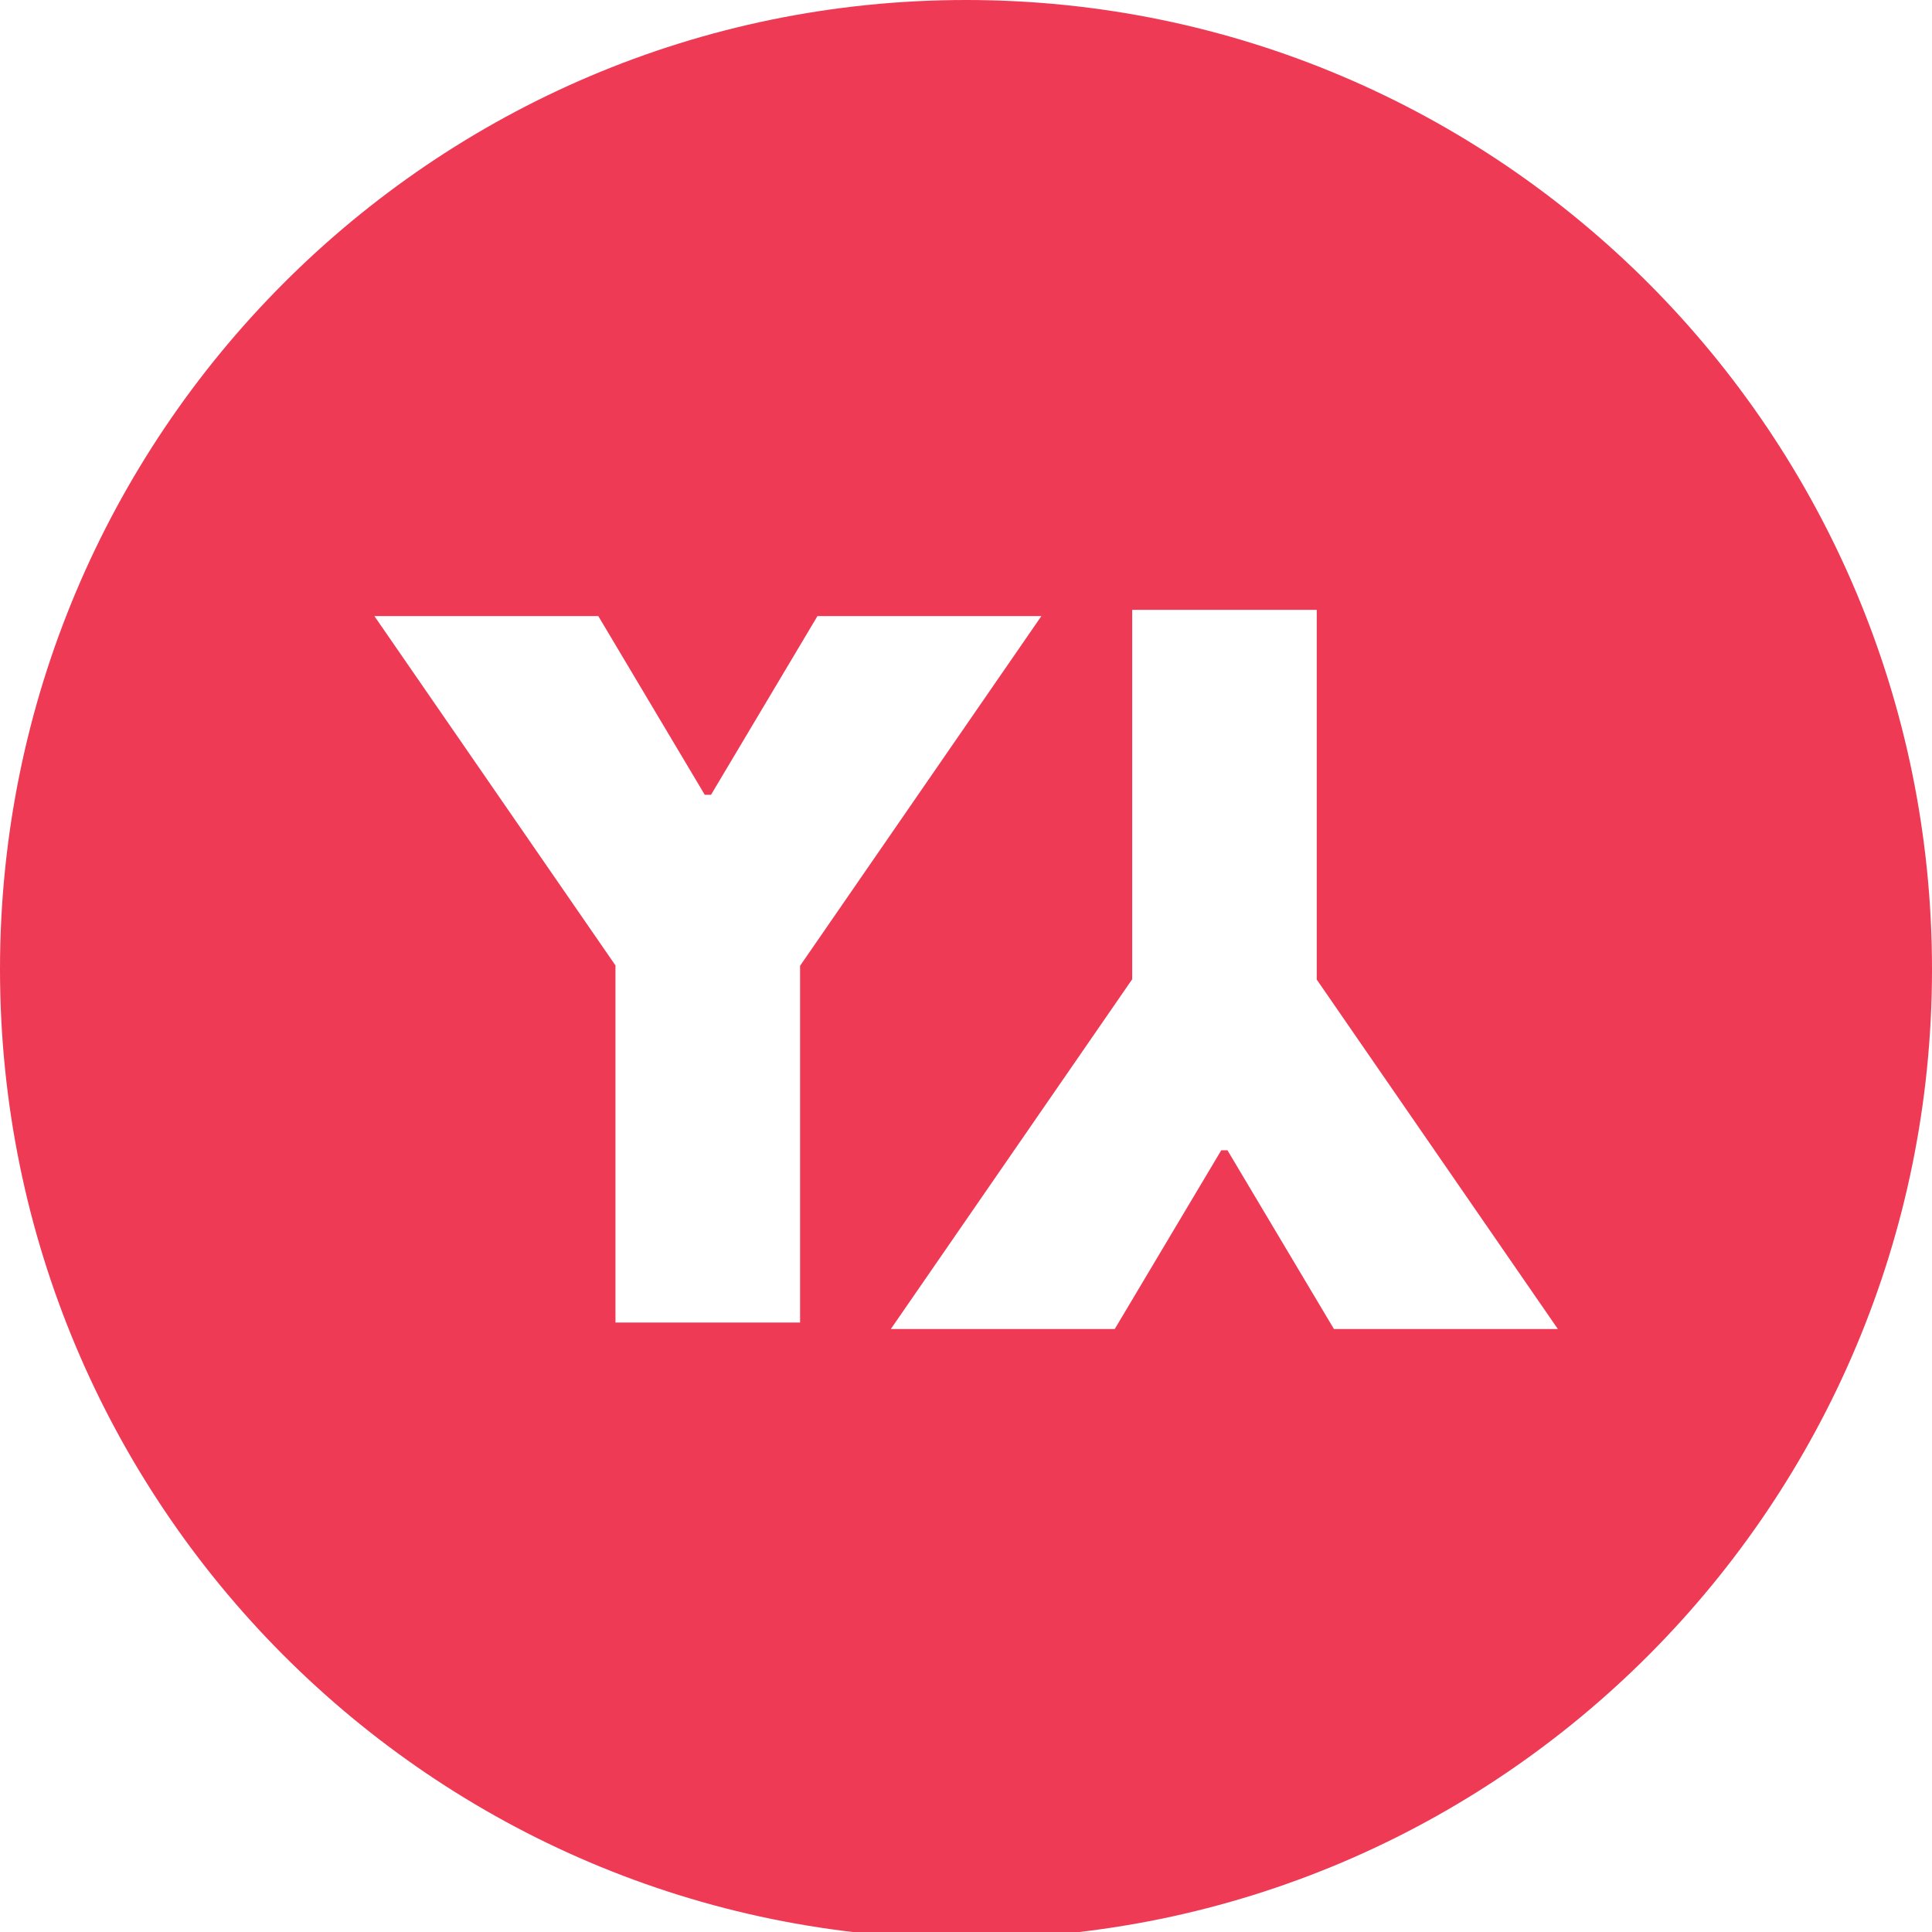 <svg viewBox="0 0 60 60" fill="none" xmlns="http://www.w3.org/2000/svg">
<path fill-rule="evenodd" clip-rule="evenodd" d="M60 30.102C60 46.727 46.569 60.205 30 60.205C13.431 60.205 0 46.727 0 30.102C0 13.477 13.431 0 30 0C46.569 0 60 13.477 60 30.102ZM48.38 41.273L40.886 30.412H40.893V18.939H35.161V30.412L27.666 41.273H34.62L37.927 35.723H38.12L41.426 41.273H48.38ZM11.627 19.133L19.122 29.994H19.114V41.072H24.847V29.994L32.341 19.133H25.387L22.081 24.683H21.887L18.581 19.133H11.627Z" fill="#EE3A55"/>
</svg>
